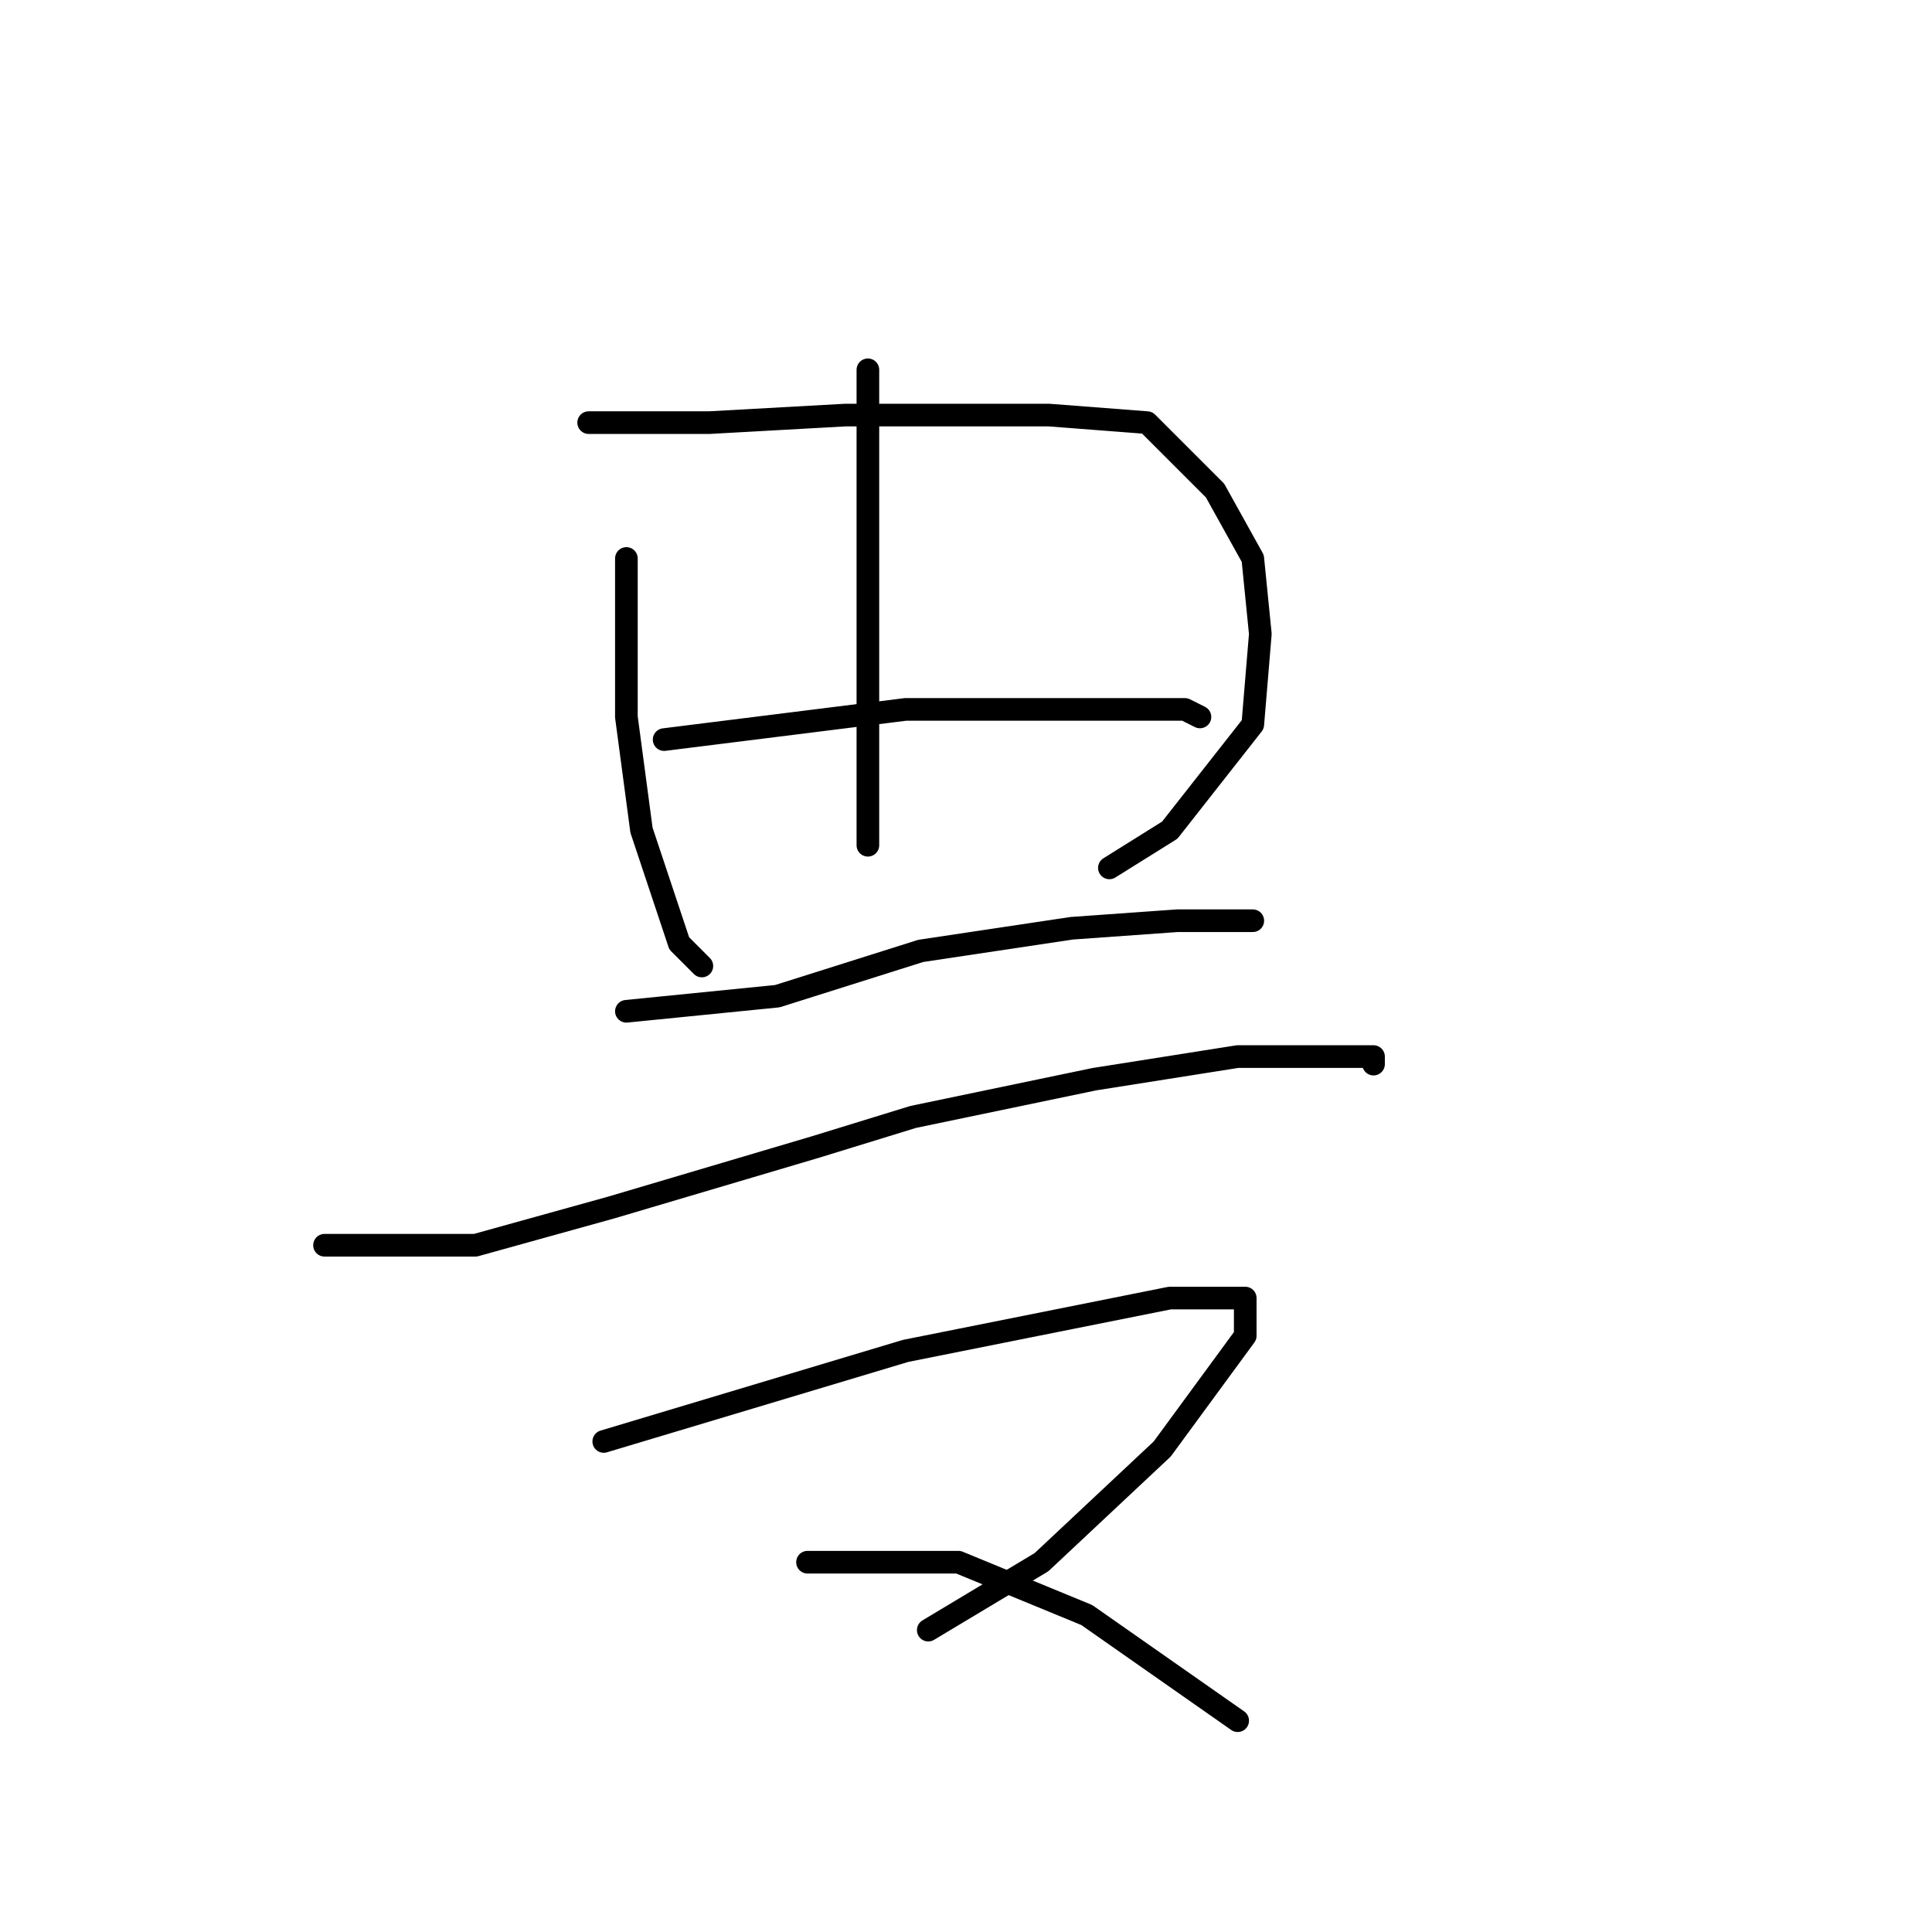 <?xml version="1.0" standalone="no"?>
    <svg width="256" height="256" xmlns="http://www.w3.org/2000/svg" version="1.1">
    <polyline stroke="black" stroke-width="3" stroke-linecap="round" fill="transparent" stroke-linejoin="round" points="83 74 83 81 83 88 83 95 85 110 87 116 90 125 93 128 93 128 " />
        <polyline stroke="black" stroke-width="3" stroke-linecap="round" fill="transparent" stroke-linejoin="round" points="78 56 86 56 94 56 112 55 130 55 139 55 152 56 161 65 166 74 167 84 166 96 155 110 147 115 147 115 " />
        <polyline stroke="black" stroke-width="3" stroke-linecap="round" fill="transparent" stroke-linejoin="round" points="115 49 115 62 115 75 115 84 115 101 115 112 115 112 " />
        <polyline stroke="black" stroke-width="3" stroke-linecap="round" fill="transparent" stroke-linejoin="round" points="88 98 104 96 120 94 135 94 149 94 157 94 159 95 159 95 " />
        <polyline stroke="black" stroke-width="3" stroke-linecap="round" fill="transparent" stroke-linejoin="round" points="83 134 93 133 103 132 122 126 142 123 156 122 165 122 166 122 166 122 " />
        <polyline stroke="black" stroke-width="3" stroke-linecap="round" fill="transparent" stroke-linejoin="round" points="43 165 53 165 63 165 81 160 108 152 121 148 145 143 164 140 177 140 182 140 182 141 182 141 " />
        <polyline stroke="black" stroke-width="3" stroke-linecap="round" fill="transparent" stroke-linejoin="round" points="80 191 100 185 120 179 140 175 155 172 163 172 165 172 165 177 154 192 138 207 123 216 123 216 " />
        <polyline stroke="black" stroke-width="3" stroke-linecap="round" fill="transparent" stroke-linejoin="round" points="107 207 117 207 127 207 144 214 164 228 164 228 " />
        </svg>